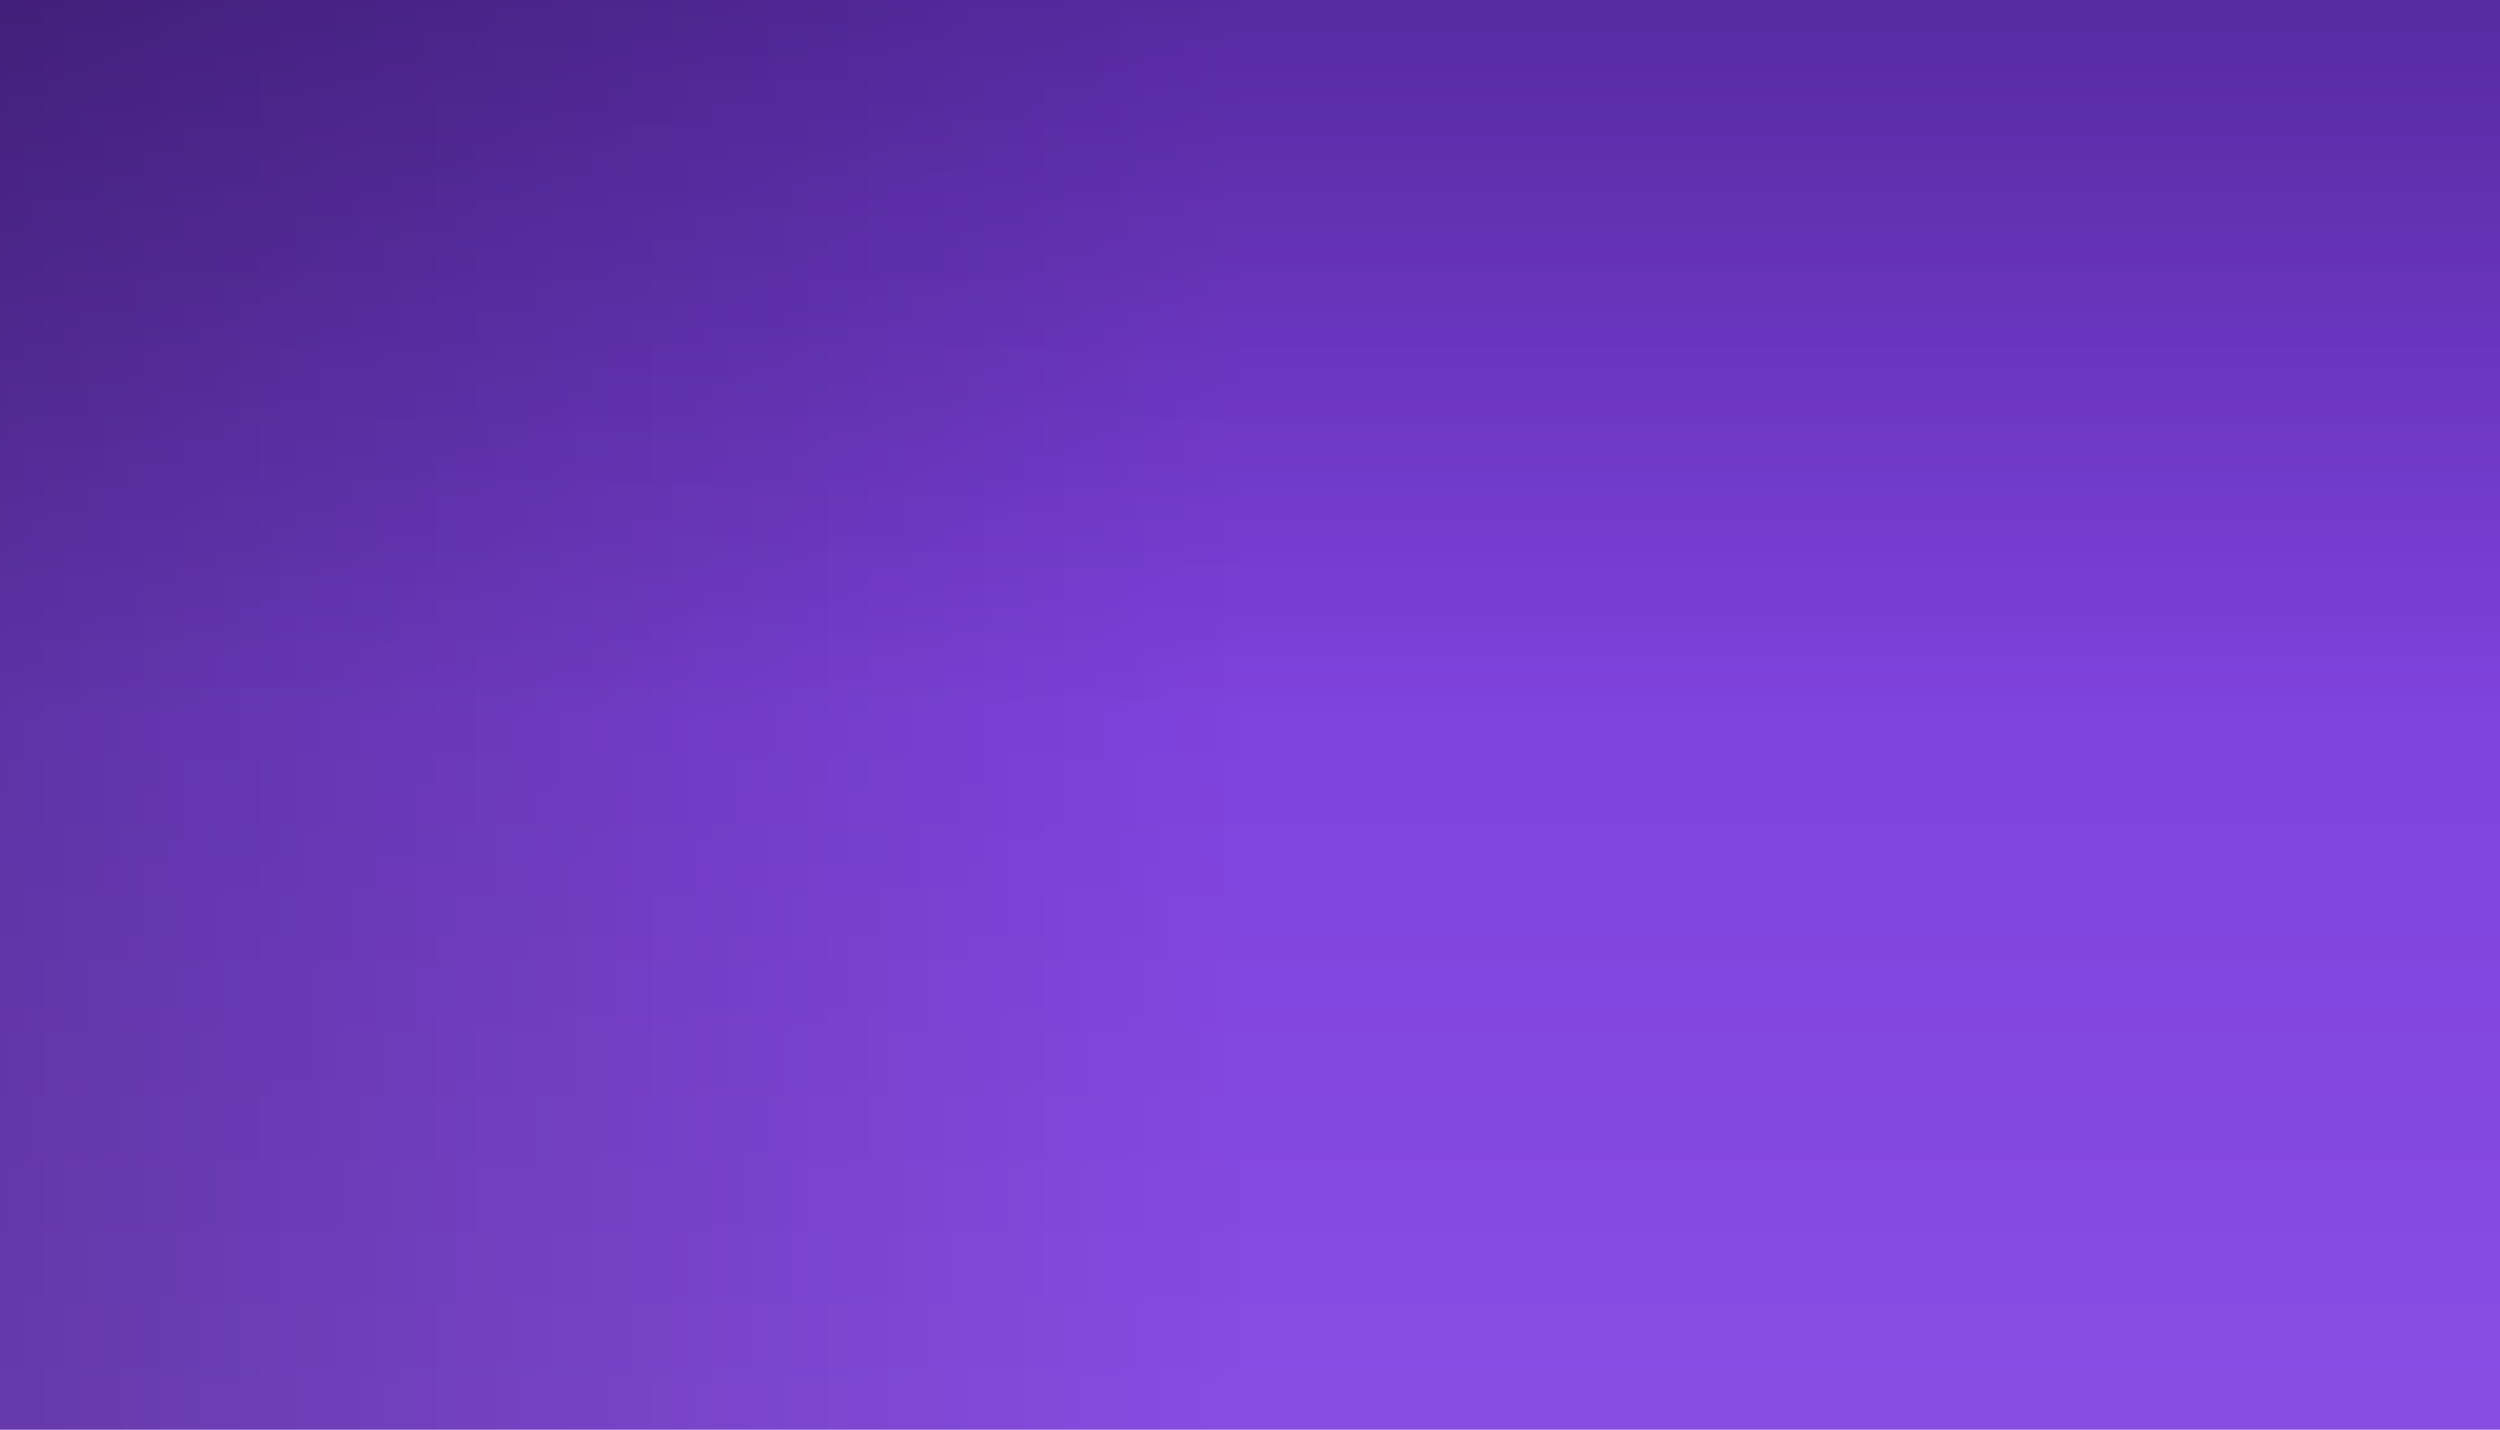 <svg width="1920" height="1098" viewBox="0 0 1920 1098" fill="none" xmlns="http://www.w3.org/2000/svg">
<path d="M0 0H1920V1098H0V0Z" fill="#7739DC"/>
<path d="M0 0H1920V1098H0V0Z" fill="url(#paint0_linear_156_170)" fill-opacity="0.2"/>
<path d="M0 0H1920V1098H0V0Z" fill="url(#paint1_linear_156_170)" fill-opacity="0.25"/>
<path d="M0 0H1920V1098H0V0Z" fill="url(#paint2_linear_156_170)" fill-opacity="0.25"/>
<defs>
<linearGradient id="paint0_linear_156_170" x1="960" y1="0" x2="960" y2="1098" gradientUnits="userSpaceOnUse">
<stop stop-color="#6D34C9"/>
<stop offset="1" stop-color="#CE9DFF"/>
</linearGradient>
<linearGradient id="paint1_linear_156_170" x1="1920" y1="549" x2="0" y2="549" gradientUnits="userSpaceOnUse">
<stop offset="0.5" stop-opacity="0"/>
<stop offset="1"/>
</linearGradient>
<linearGradient id="paint2_linear_156_170" x1="960" y1="1098" x2="960" y2="0" gradientUnits="userSpaceOnUse">
<stop offset="0.5" stop-opacity="0"/>
<stop offset="1"/>
</linearGradient>
</defs>
</svg>
